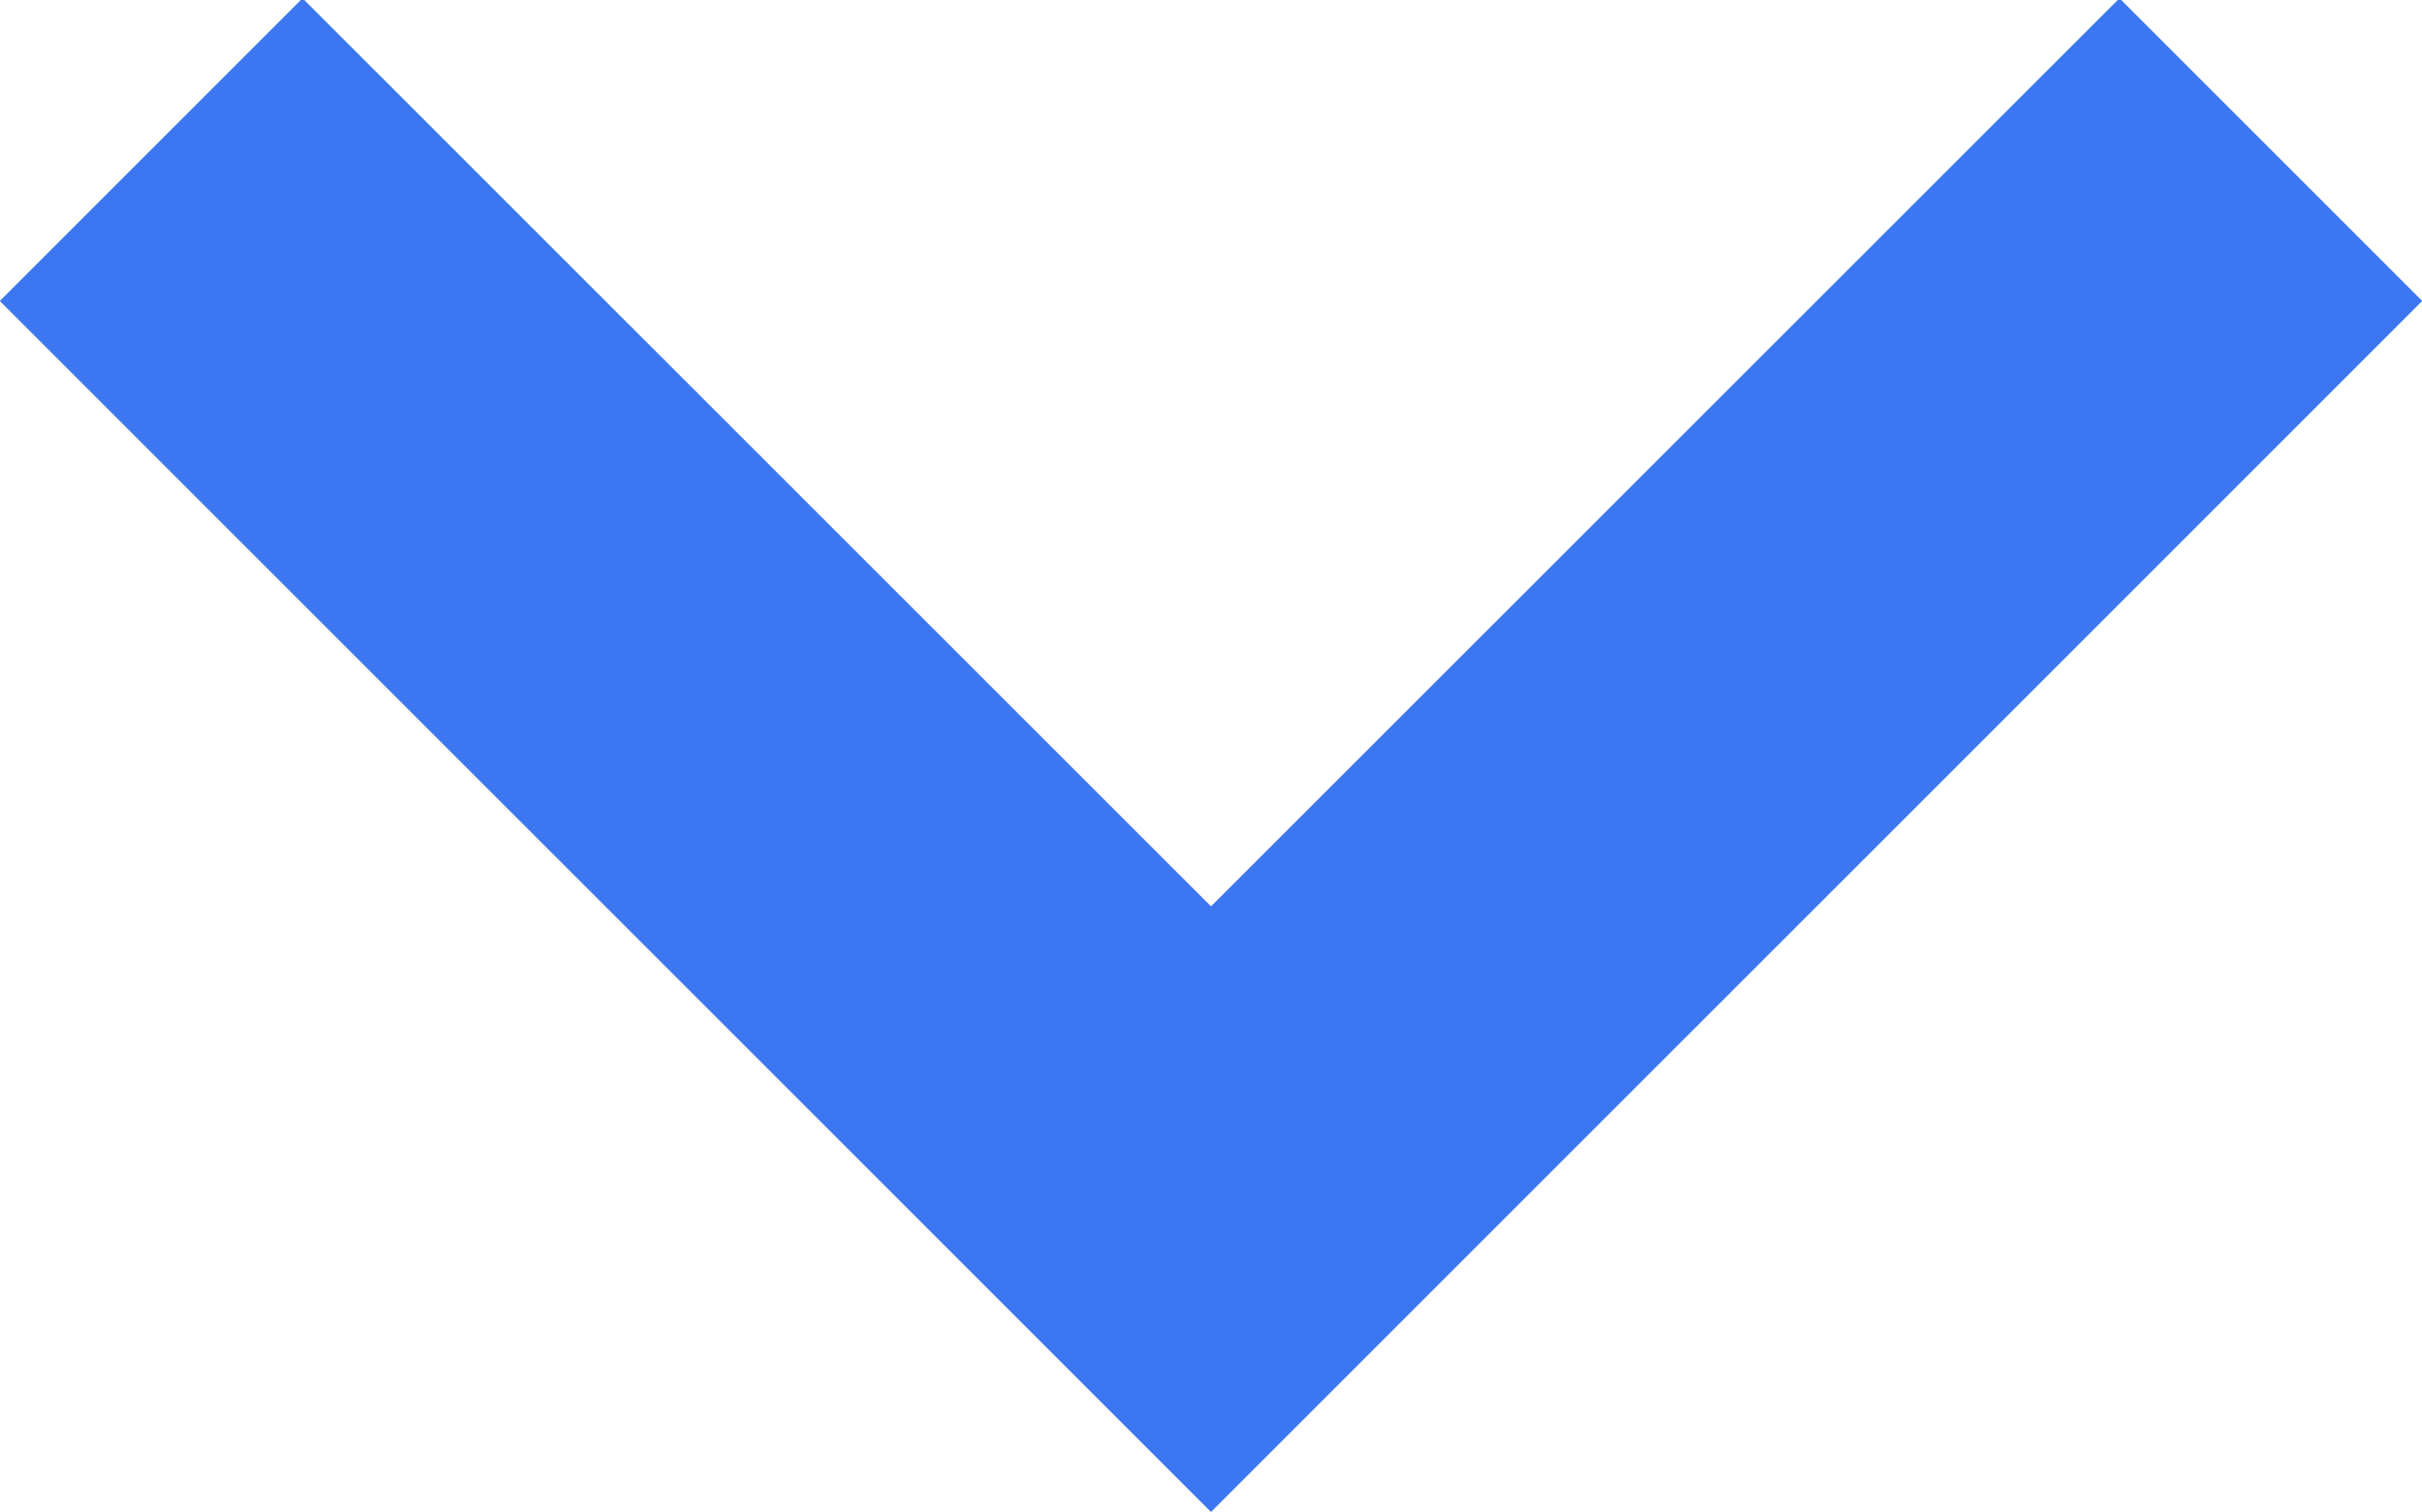 <svg xmlns="http://www.w3.org/2000/svg" xmlns:xlink="http://www.w3.org/1999/xlink" preserveAspectRatio="xMidYMid" width="11.312" height="7.062" viewBox="0 0 11.312 7.062">
  <defs>
    <style>
      .cls-1 {
        fill: #3c77f1;
        fill-rule: evenodd;
      }
    </style>
  </defs>
  <path d="M11.313,1.406 L7.070,5.649 L7.070,5.649 L5.656,7.063 L4.242,5.649 L4.242,5.649 L-0.001,1.406 L1.413,-0.008 L5.656,4.234 L9.899,-0.008 L11.313,1.406 Z" class="cls-1"/>
</svg>
